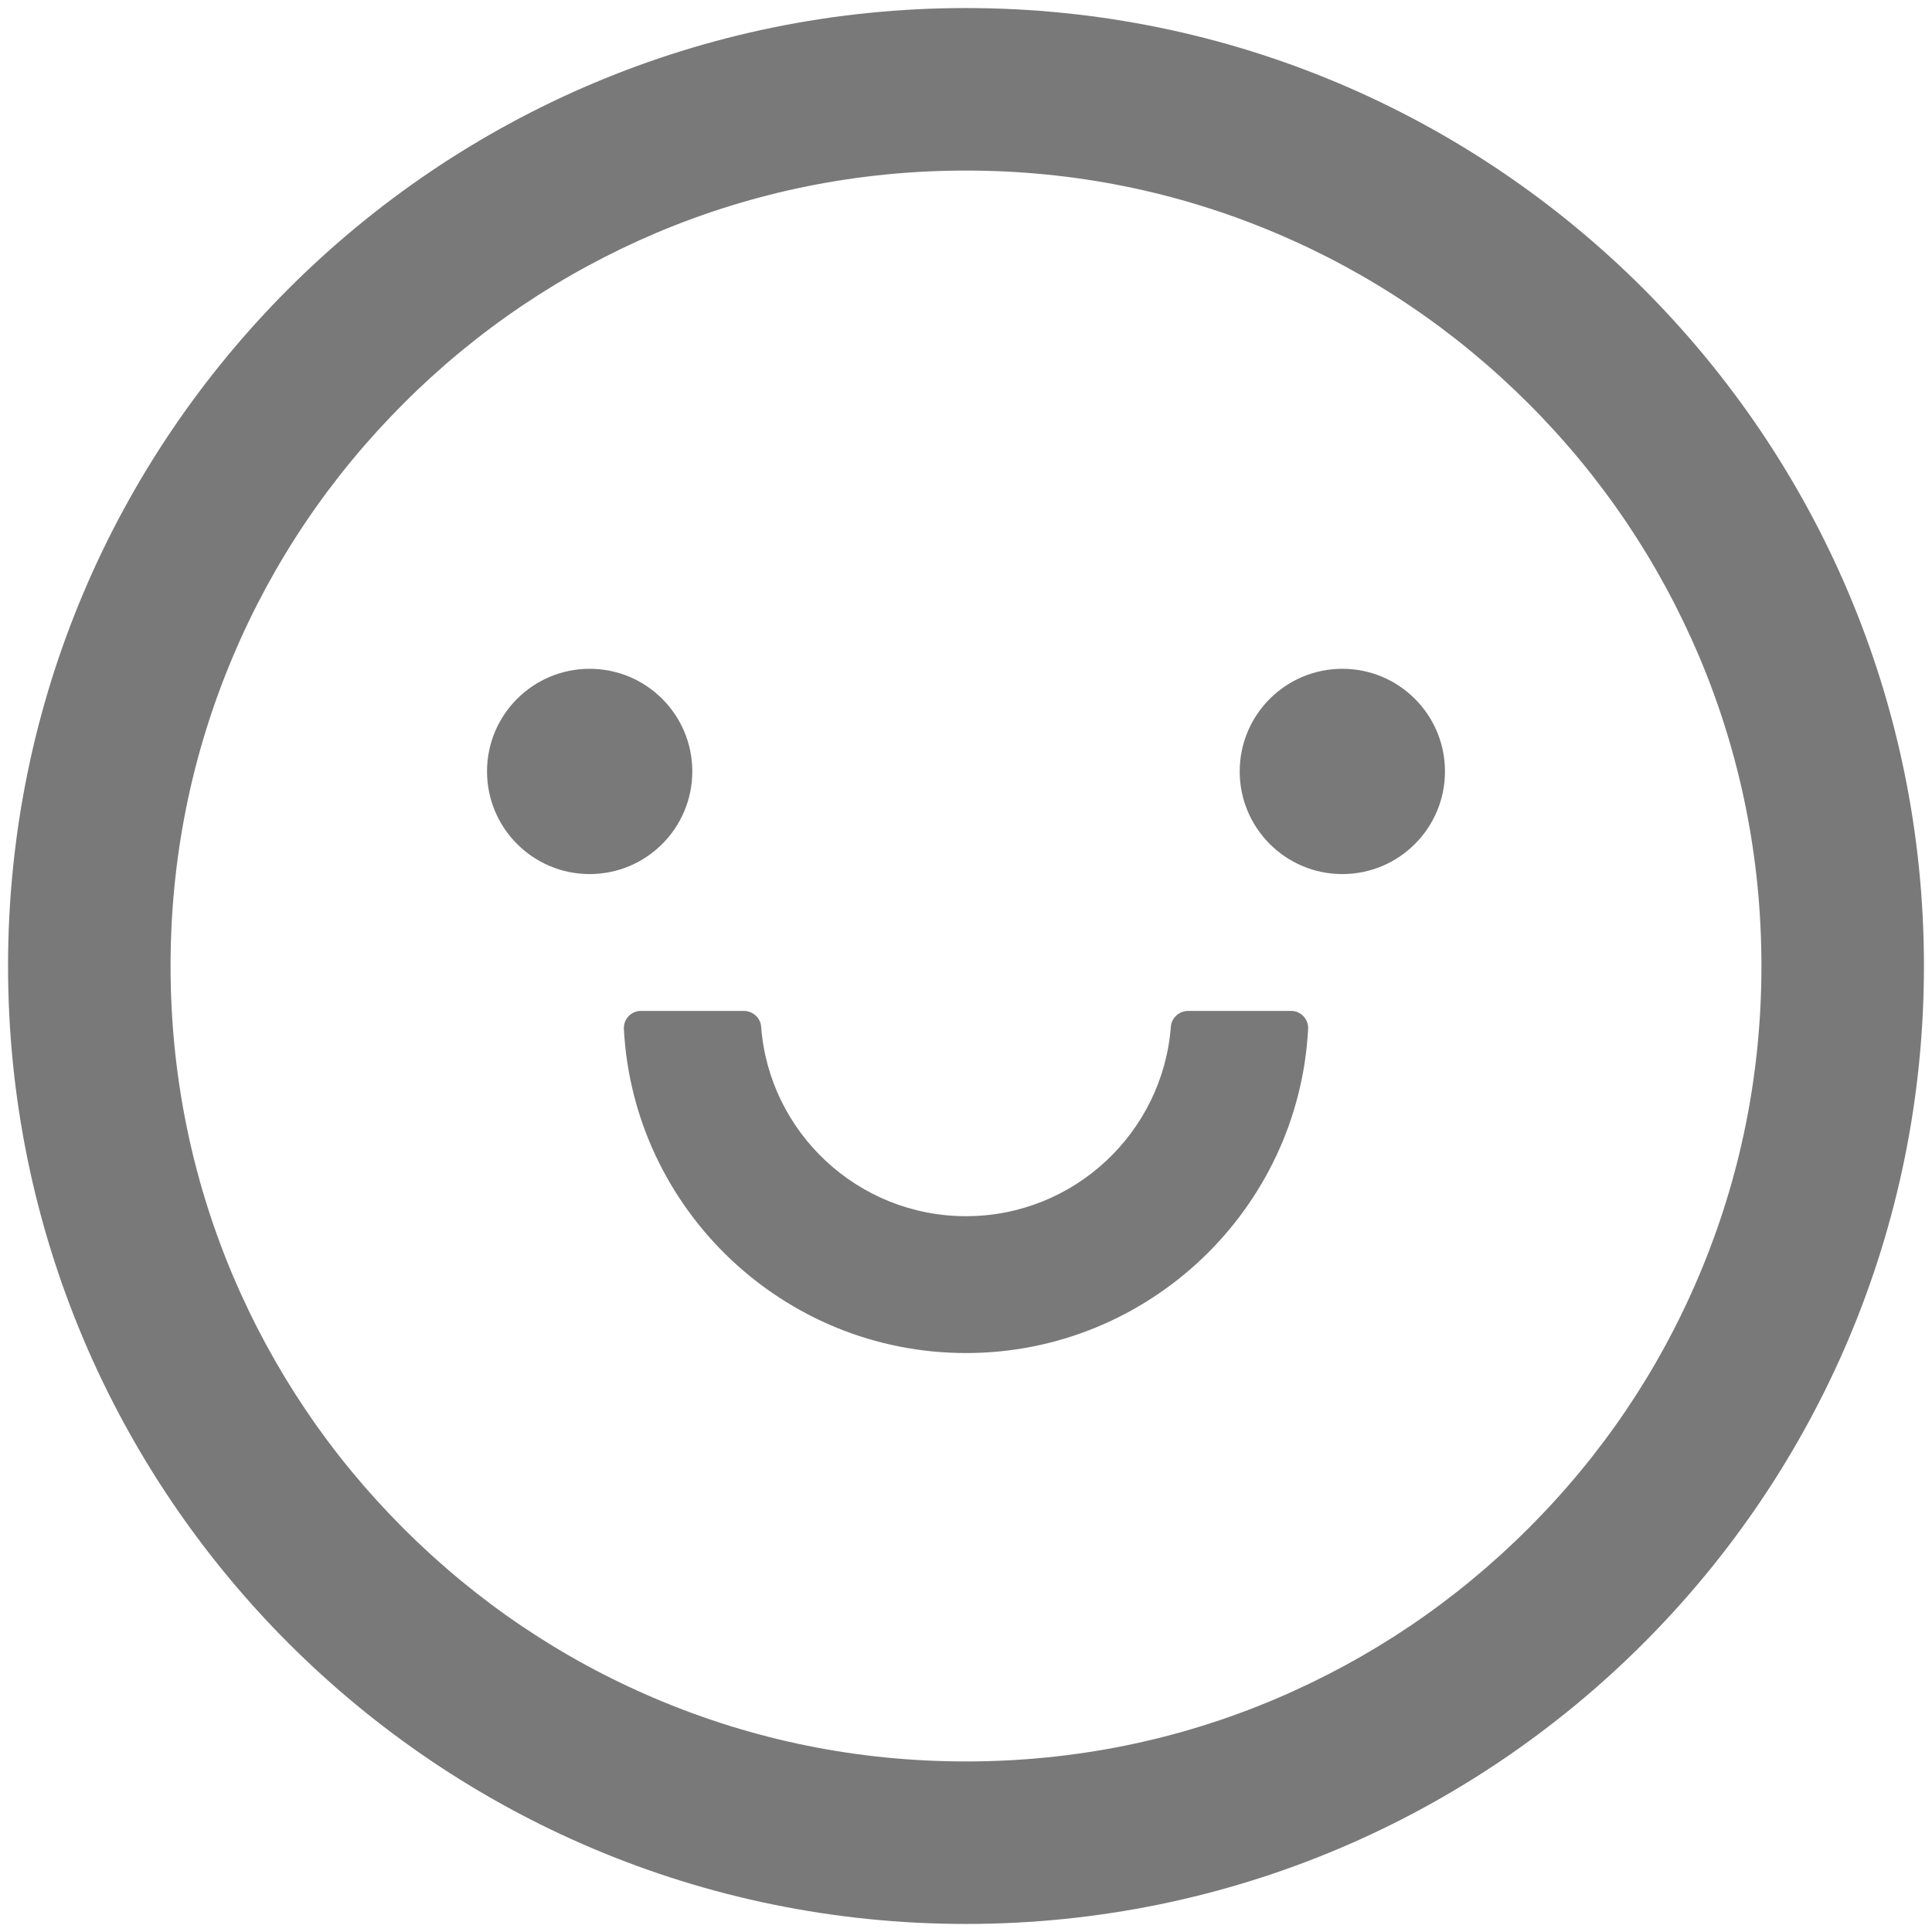 <?xml version="1.0" encoding="UTF-8"?>
<svg width="60px" height="60px" viewBox="0 0 60 60" version="1.1" xmlns="http://www.w3.org/2000/svg" xmlns:xlink="http://www.w3.org/1999/xlink">
    <!-- Generator: Sketch 60 (88103) - https://sketch.com -->
    <title>smile</title>
    <desc>Created with Sketch.</desc>
    <g id="页面1" stroke="none" stroke-width="1" fill="none" fill-rule="evenodd">
        <g id="选择食堂" transform="translate(-158, -454)">
            <rect id="大背景" fill="#F9F9F9" x="0" y="0" width="375" height="812"></rect>
            <g id="我的收藏" transform="translate(16, 350)">
                <path d="M25.639,56 L317.361,56 C326.276,56 329.509,56.928 332.768,58.671 C336.028,60.414 338.586,62.972 340.329,66.232 C342.072,69.491 343,72.724 343,81.639 L343,198.361 C343,207.276 342.072,210.509 340.329,213.768 C338.586,217.028 336.028,219.586 332.768,221.329 C329.509,223.072 326.276,224 317.361,224 L25.639,224 C16.724,224 13.491,223.072 10.232,221.329 C6.972,219.586 4.414,217.028 2.671,213.768 C0.928,210.509 4.01235366e-16,207.276 -6.90560205e-16,198.361 L6.90560205e-16,81.639 C-4.01235366e-16,72.724 0.928,69.491 2.671,66.232 C4.414,62.972 6.972,60.414 10.232,58.671 C13.491,56.928 16.724,56 25.639,56 Z" id="背景矩形" fill="#FFFFFF"></path>
                <g id="smile" opacity="0.525" transform="translate(138, 100)" fill="#000000" fill-rule="nonzero">
                    <g id="编组">
                        <rect id="矩形" opacity="0" x="0" y="0" width="68" height="68"></rect>
                        <path d="M19.125,27.957 C19.125,29.717 20.552,31.145 22.312,31.145 C24.073,31.145 25.5,29.717 25.5,27.957 C25.5,26.197 24.073,24.77 22.312,24.77 C20.552,24.77 19.125,26.197 19.125,27.957 L19.125,27.957 Z M42.5,27.957 C42.5,29.717 43.927,31.145 45.688,31.145 C47.448,31.145 48.875,29.717 48.875,27.957 C48.875,26.197 47.448,24.77 45.688,24.77 C43.927,24.77 42.5,26.197 42.5,27.957 L42.5,27.957 Z M34,4.25 C17.571,4.25 4.25,17.571 4.25,34 C4.25,50.429 17.571,63.75 34,63.75 C50.429,63.75 63.75,50.429 63.75,34 C63.75,17.571 50.429,4.25 34,4.25 Z M51.465,51.465 C49.194,53.736 46.551,55.516 43.609,56.764 C40.574,58.052 37.34,58.703 34,58.703 C30.66,58.703 27.426,58.052 24.384,56.764 C21.443,55.522 18.8,53.736 16.529,51.465 C14.257,49.194 12.478,46.551 11.229,43.609 C9.948,40.574 9.297,37.34 9.297,34 C9.297,30.66 9.948,27.426 11.236,24.384 C12.478,21.443 14.264,18.8 16.535,16.529 C18.806,14.257 21.449,12.478 24.391,11.229 C27.426,9.948 30.66,9.297 34,9.297 C37.34,9.297 40.574,9.948 43.616,11.236 C46.557,12.478 49.2,14.264 51.471,16.535 C53.743,18.806 55.522,21.449 56.771,24.391 C58.052,27.426 58.703,30.66 58.703,34 C58.703,37.34 58.052,40.574 56.764,43.616 C55.522,46.557 53.736,49.2 51.465,51.465 Z M44.094,35.395 L40.9,35.395 C40.621,35.395 40.382,35.607 40.362,35.886 C40.109,39.173 37.354,41.77 34,41.77 C30.646,41.77 27.884,39.173 27.638,35.886 C27.618,35.607 27.379,35.395 27.1,35.395 L23.906,35.395 C23.601,35.395 23.362,35.647 23.375,35.952 C23.667,41.55 28.322,46.02 34,46.02 C39.678,46.02 44.333,41.55 44.625,35.952 C44.638,35.647 44.399,35.395 44.094,35.395 Z" id="形状"></path>
                    </g>
                </g>
            </g>
        </g>
    </g>
</svg>